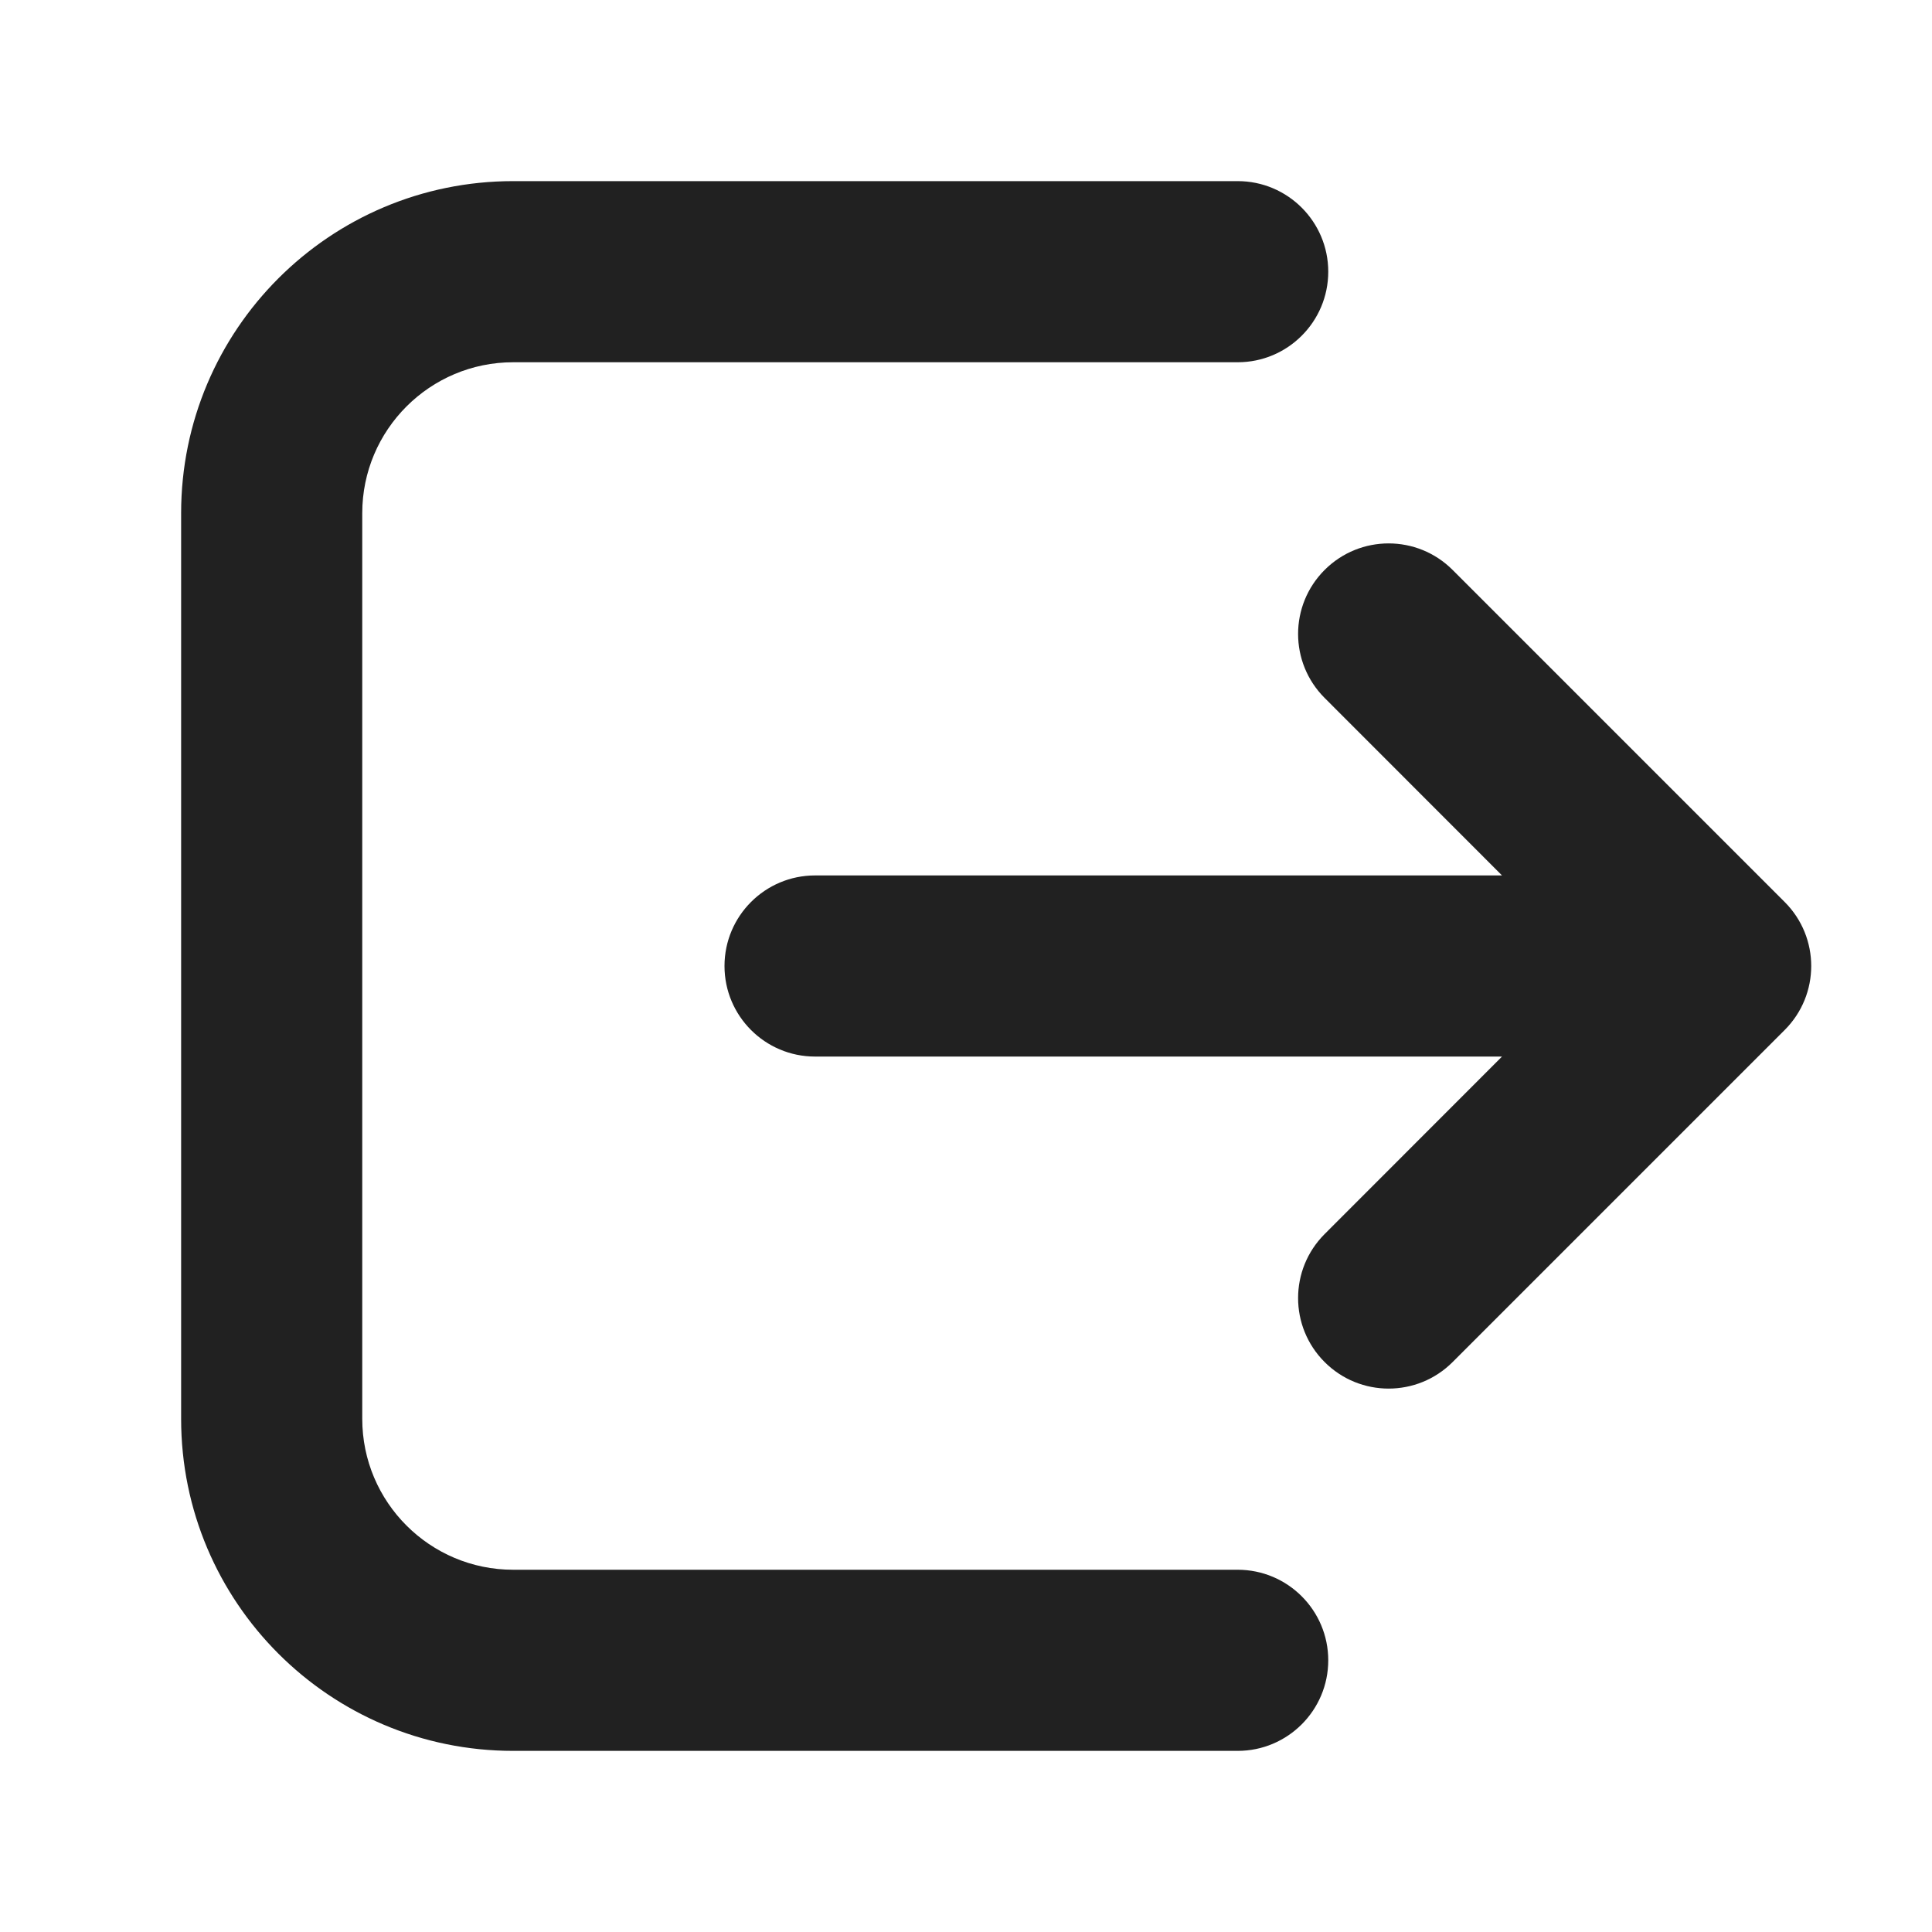 <svg width="16" height="16" viewBox="0 0 16 16" fill="none" xmlns="http://www.w3.org/2000/svg">
<path d="M4.25 1.5C2.731 1.5 1.5 2.731 1.5 4.25V11.75C1.5 13.269 2.731 14.5 4.25 14.5H10.25C10.664 14.5 11 14.164 11 13.75C11 13.336 10.664 13 10.25 13H4.25C3.56 13 3 12.44 3 11.75V4.25C3 3.56 3.56 3 4.25 3H10.25C10.664 3 11 2.664 11 2.25C11 1.836 10.664 1.5 10.25 1.5H4.25ZM12.03 4.72C11.737 4.427 11.263 4.427 10.97 4.72C10.677 5.013 10.677 5.487 10.97 5.78L12.439 7.25H6.75C6.336 7.25 6 7.586 6 8C6 8.414 6.336 8.75 6.75 8.75H12.439L10.97 10.22C10.677 10.513 10.677 10.987 10.97 11.28C11.263 11.573 11.737 11.573 12.03 11.28L14.78 8.53C15.073 8.237 15.073 7.763 14.78 7.47L12.03 4.72Z" fill="#212121"/>
</svg>
